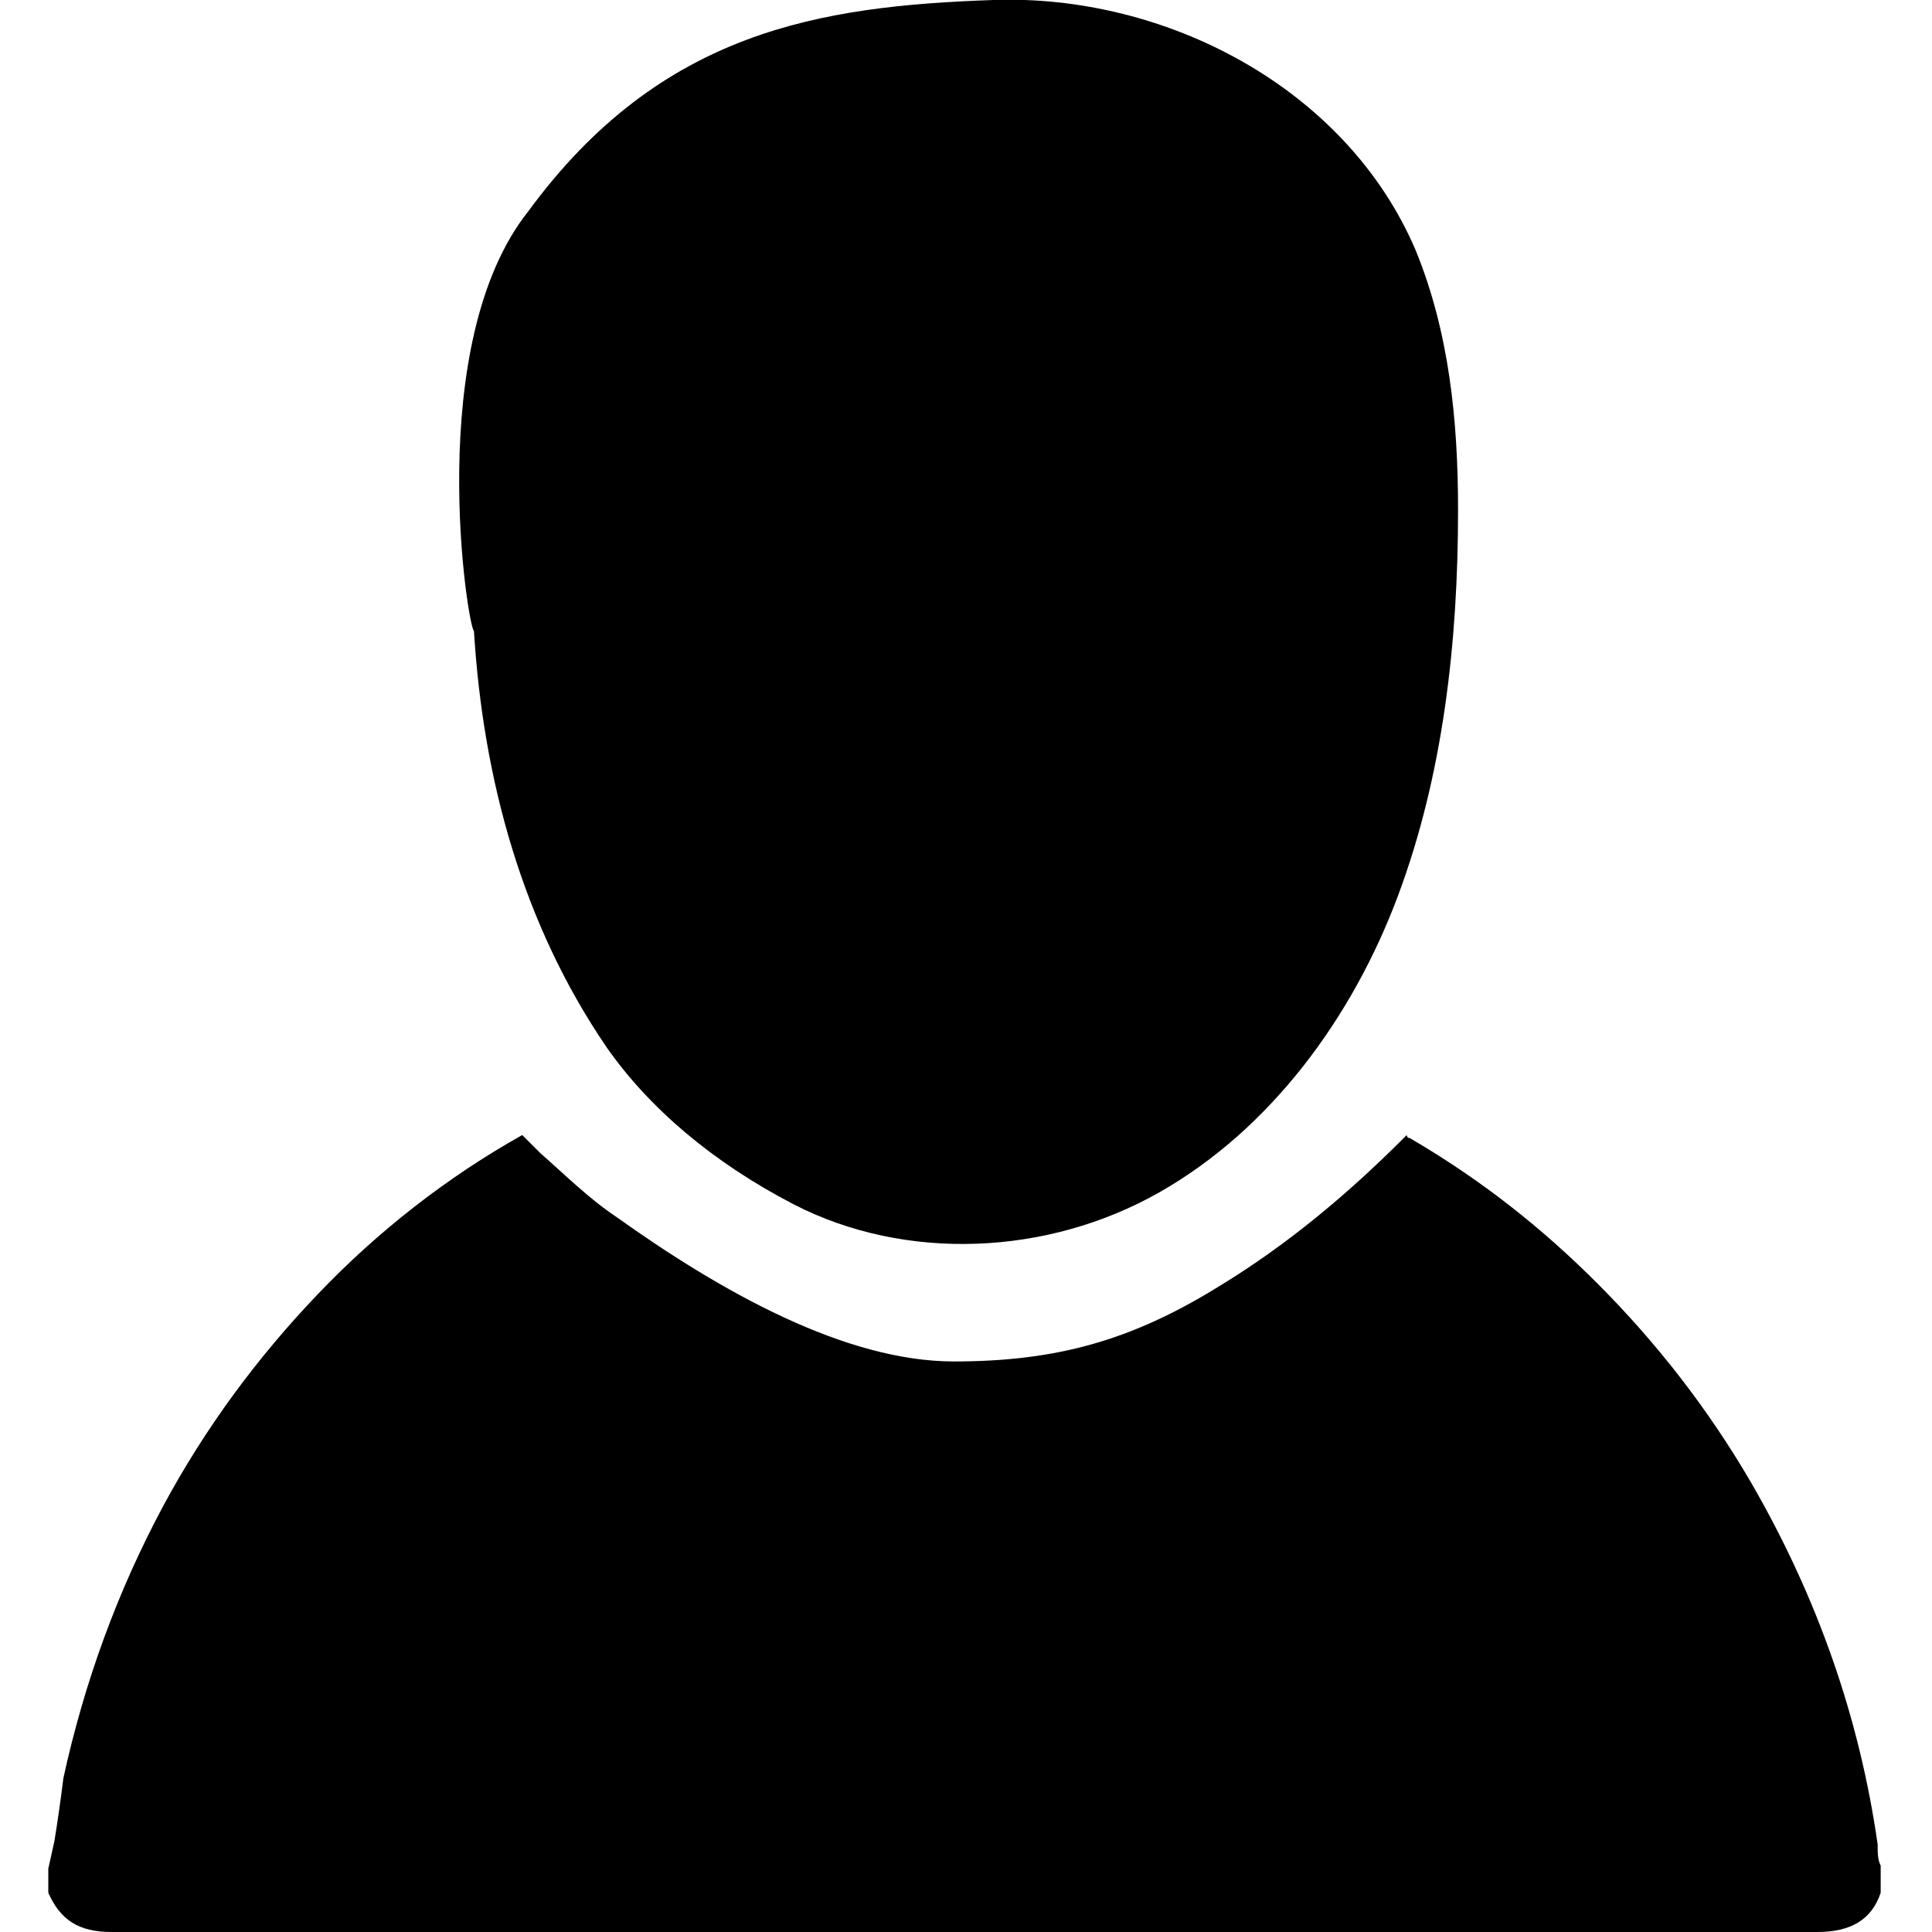 <?xml version="1.0" encoding="utf-8"?>
<!-- Generator: Adobe Illustrator 21.0.2, SVG Export Plug-In . SVG Version: 6.00 Build 0)  -->
<svg version="1.1" id="icons" xmlns="http://www.w3.org/2000/svg" xmlns:xlink="http://www.w3.org/1999/xlink" x="0px" y="0px"
	 viewBox="0 0 64 64" style="enable-background:new 0 0 64 64;" xml:space="preserve">
<style type="text/css">
	.st0{fill:none;stroke:#000000;stroke-miterlimit:10;}
	.st1{fill:none;}
	.st2{fill:none;stroke:#000000;stroke-width:1.5;stroke-miterlimit:10;}
</style>
<g id="XMLID_1015_">
	<path id="XMLID_467_" d="M3.7,64c18.8,0,37.7,0,56.5,0c1.1,0,1.8-0.4,2.1-1.3l0-0.9c-0.1-0.2-0.1-0.4-0.1-0.7
		c-0.6-4.2-2-8.2-4.2-12c-1.4-2.4-3.1-4.6-5.1-6.6c-1.8-1.8-3.8-3.4-6.2-4.8c-0.1,0-0.1-0.1-0.1-0.1c0,0-0.1,0.1-0.1,0.1
		c-1.8,1.8-3.8,3.5-6.1,4.9c-2.9,1.8-5.4,2.5-8.8,2.5c-3.6,0-7.7-2.3-11.2-4.8c-0.9-0.6-1.7-1.4-2.5-2.1l-0.6-0.6
		c-2.5,1.4-4.8,3.2-6.8,5.3c-2,2.1-3.7,4.4-5.1,7c-1.5,2.8-2.6,5.8-3.3,9C2,59.7,1.9,60.4,1.8,61l-0.2,0.9v0.8C2,63.6,2.6,64,3.7,64
		"/>
	<g id="XMLID_1017_">
		<path d="M17.5,7c4.4-6,9.7-6.8,15.4-7s11.7,2.9,14,8.3c1.1,2.7,1.4,5.6,1.4,8.6c0,4.4-0.5,8.8-2,12.8c-1.5,4-4.2,7.7-7.9,9.8
			s-8.4,2.3-12.1,0.4c-2.7-1.4-4.8-3.2-6.2-5.2c-2.8-4.1-4.1-8.9-4.4-13.8C15.5,20.8,14,11.4,17.5,7z"/>
	</g>
</g>
</svg>

